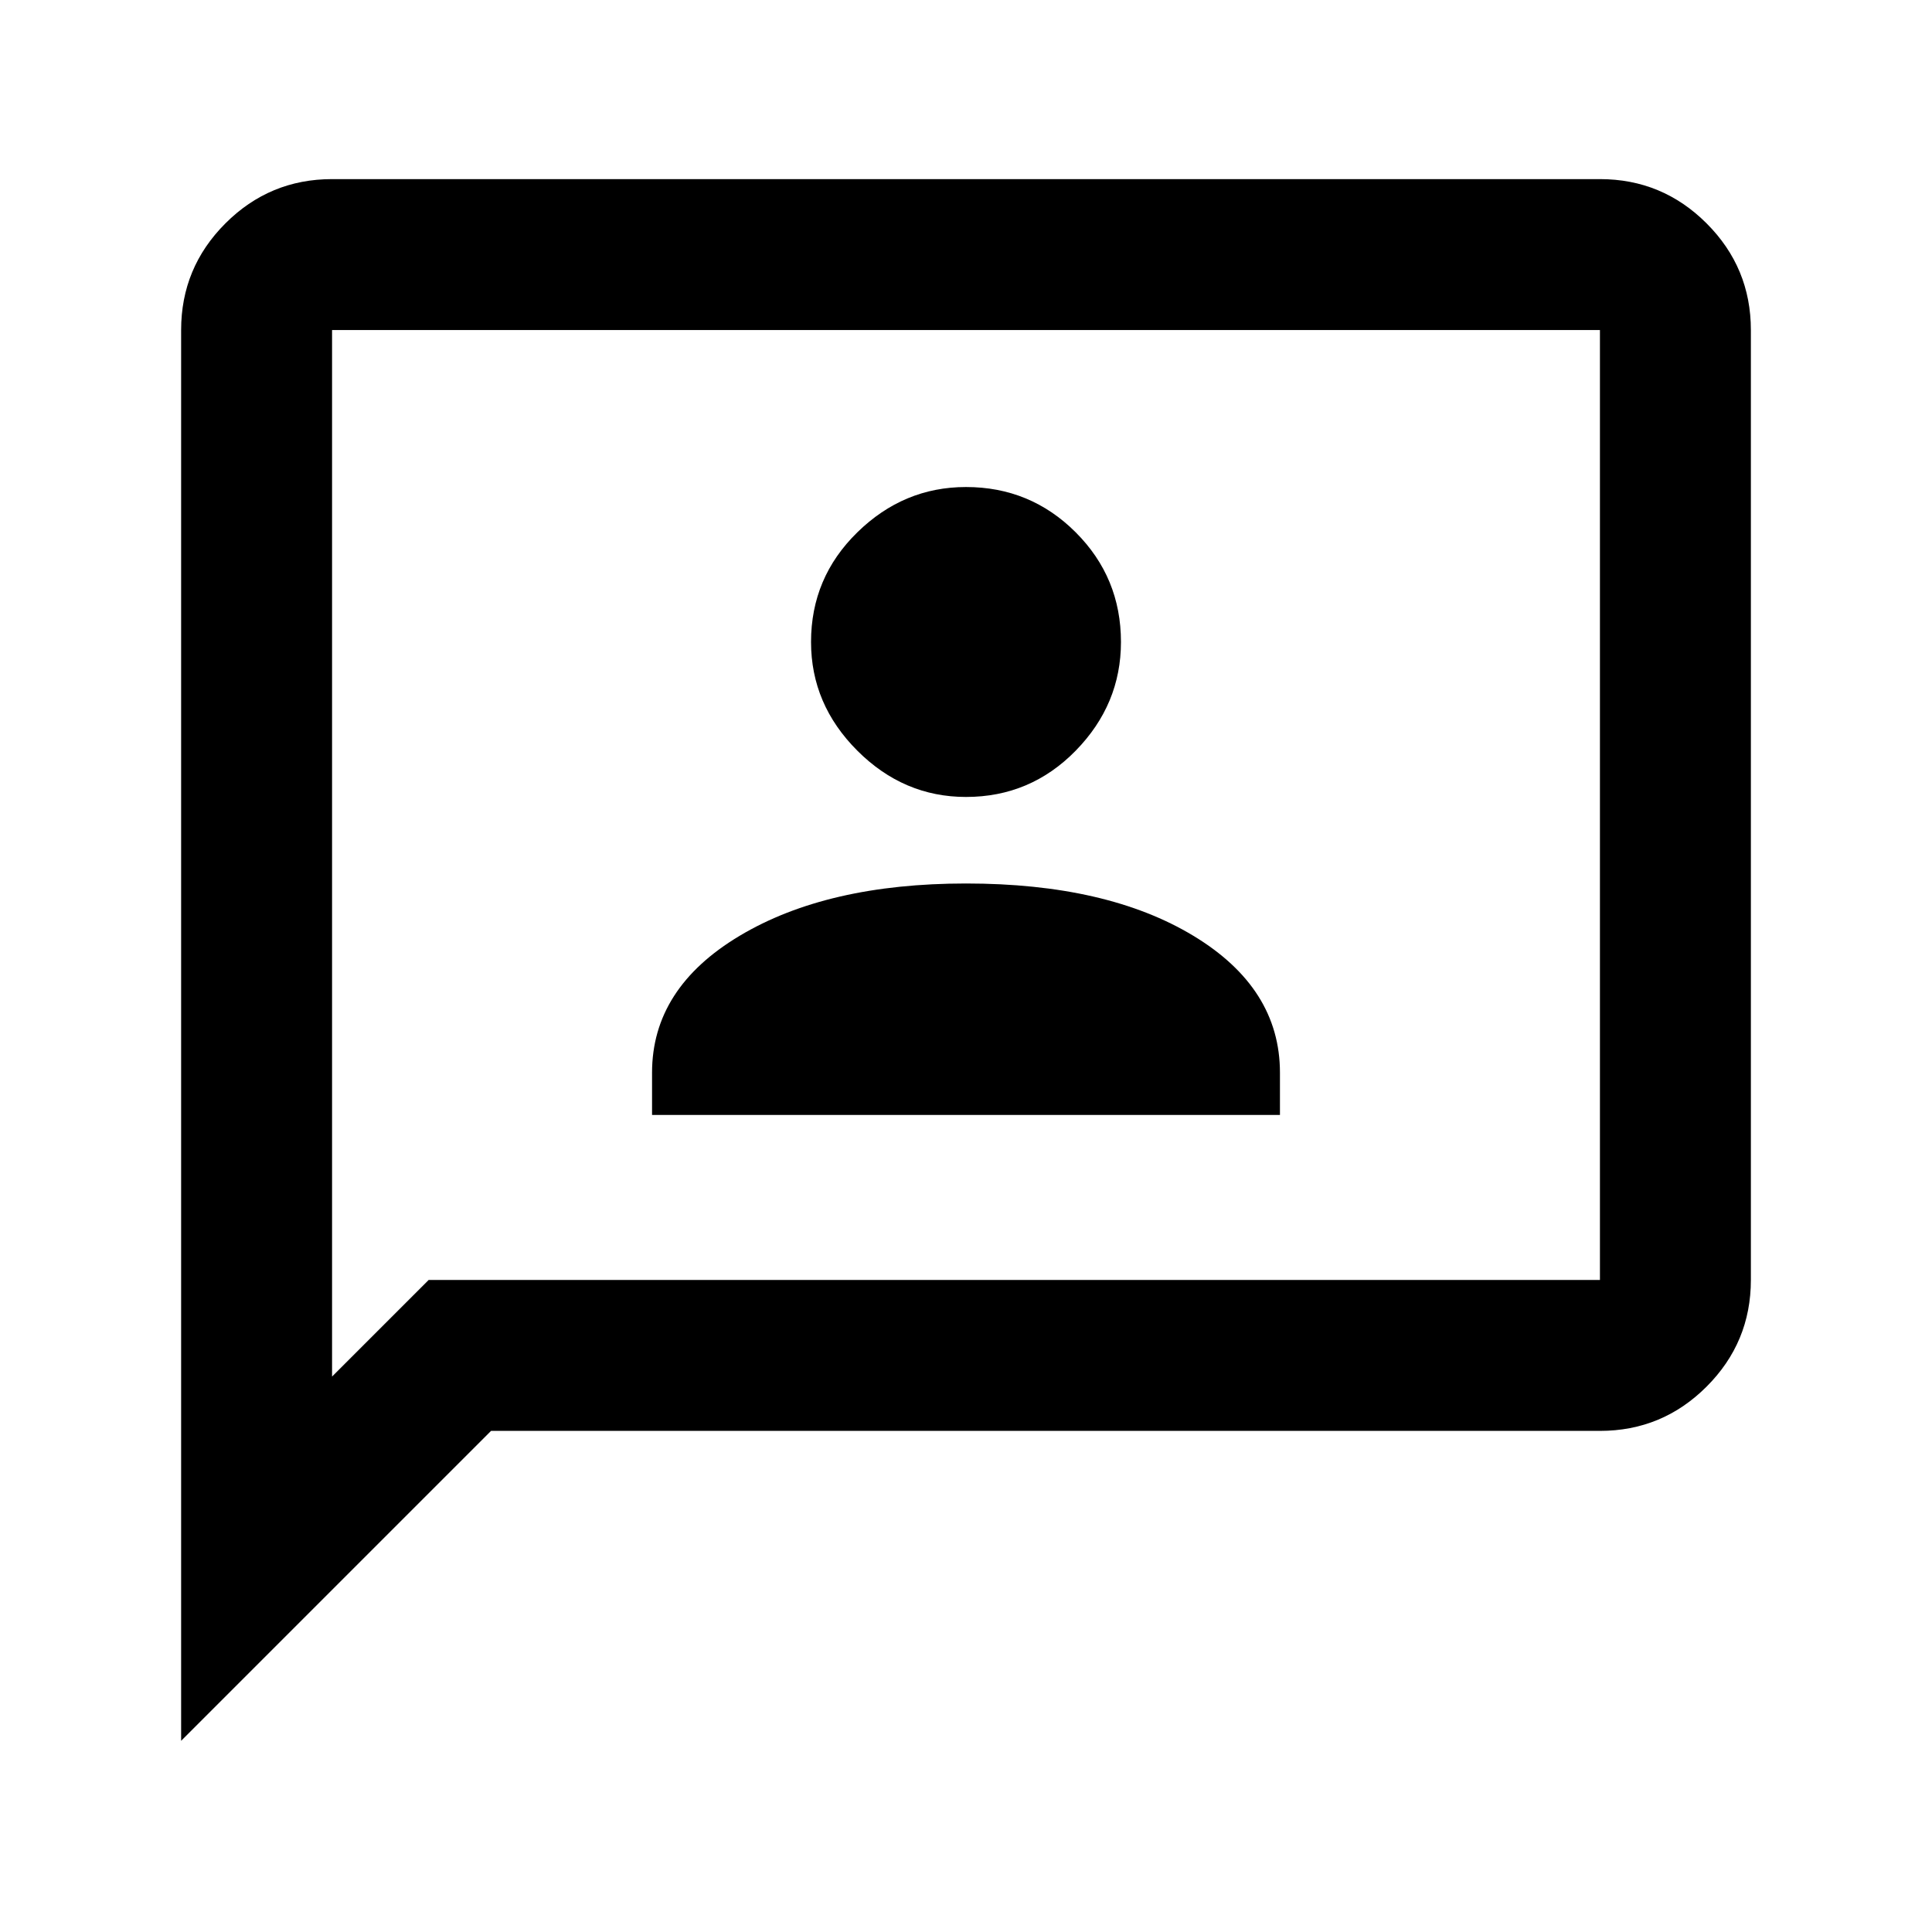 <svg xmlns="http://www.w3.org/2000/svg" height="24" width="24"><path d="M8.1 13.85H15.9V13.325Q15.9 12.275 14.825 11.625Q13.75 10.975 12 10.975Q10.275 10.975 9.188 11.625Q8.1 12.275 8.1 13.325ZM12 9.9Q12.8 9.9 13.363 9.325Q13.925 8.75 13.925 7.975Q13.925 7.175 13.363 6.613Q12.8 6.05 12 6.05Q11.225 6.05 10.65 6.613Q10.075 7.175 10.075 7.975Q10.075 8.75 10.65 9.325Q11.225 9.9 12 9.9ZM2.25 21.625V4.1Q2.25 3.325 2.8 2.775Q3.35 2.225 4.125 2.225H19.875Q20.65 2.225 21.2 2.775Q21.75 3.325 21.75 4.1V15.9Q21.75 16.675 21.2 17.225Q20.65 17.775 19.875 17.775H6.1ZM4.125 17.1 5.325 15.9H19.875Q19.875 15.9 19.875 15.9Q19.875 15.9 19.875 15.9V4.1Q19.875 4.1 19.875 4.1Q19.875 4.1 19.875 4.1H4.125Q4.125 4.1 4.125 4.1Q4.125 4.1 4.125 4.1ZM4.125 4.1Q4.125 4.1 4.125 4.1Q4.125 4.1 4.125 4.1Q4.125 4.1 4.125 4.1Q4.125 4.1 4.125 4.1V15.9Q4.125 15.9 4.125 15.9Q4.125 15.9 4.125 15.9V17.1Z"/></svg>